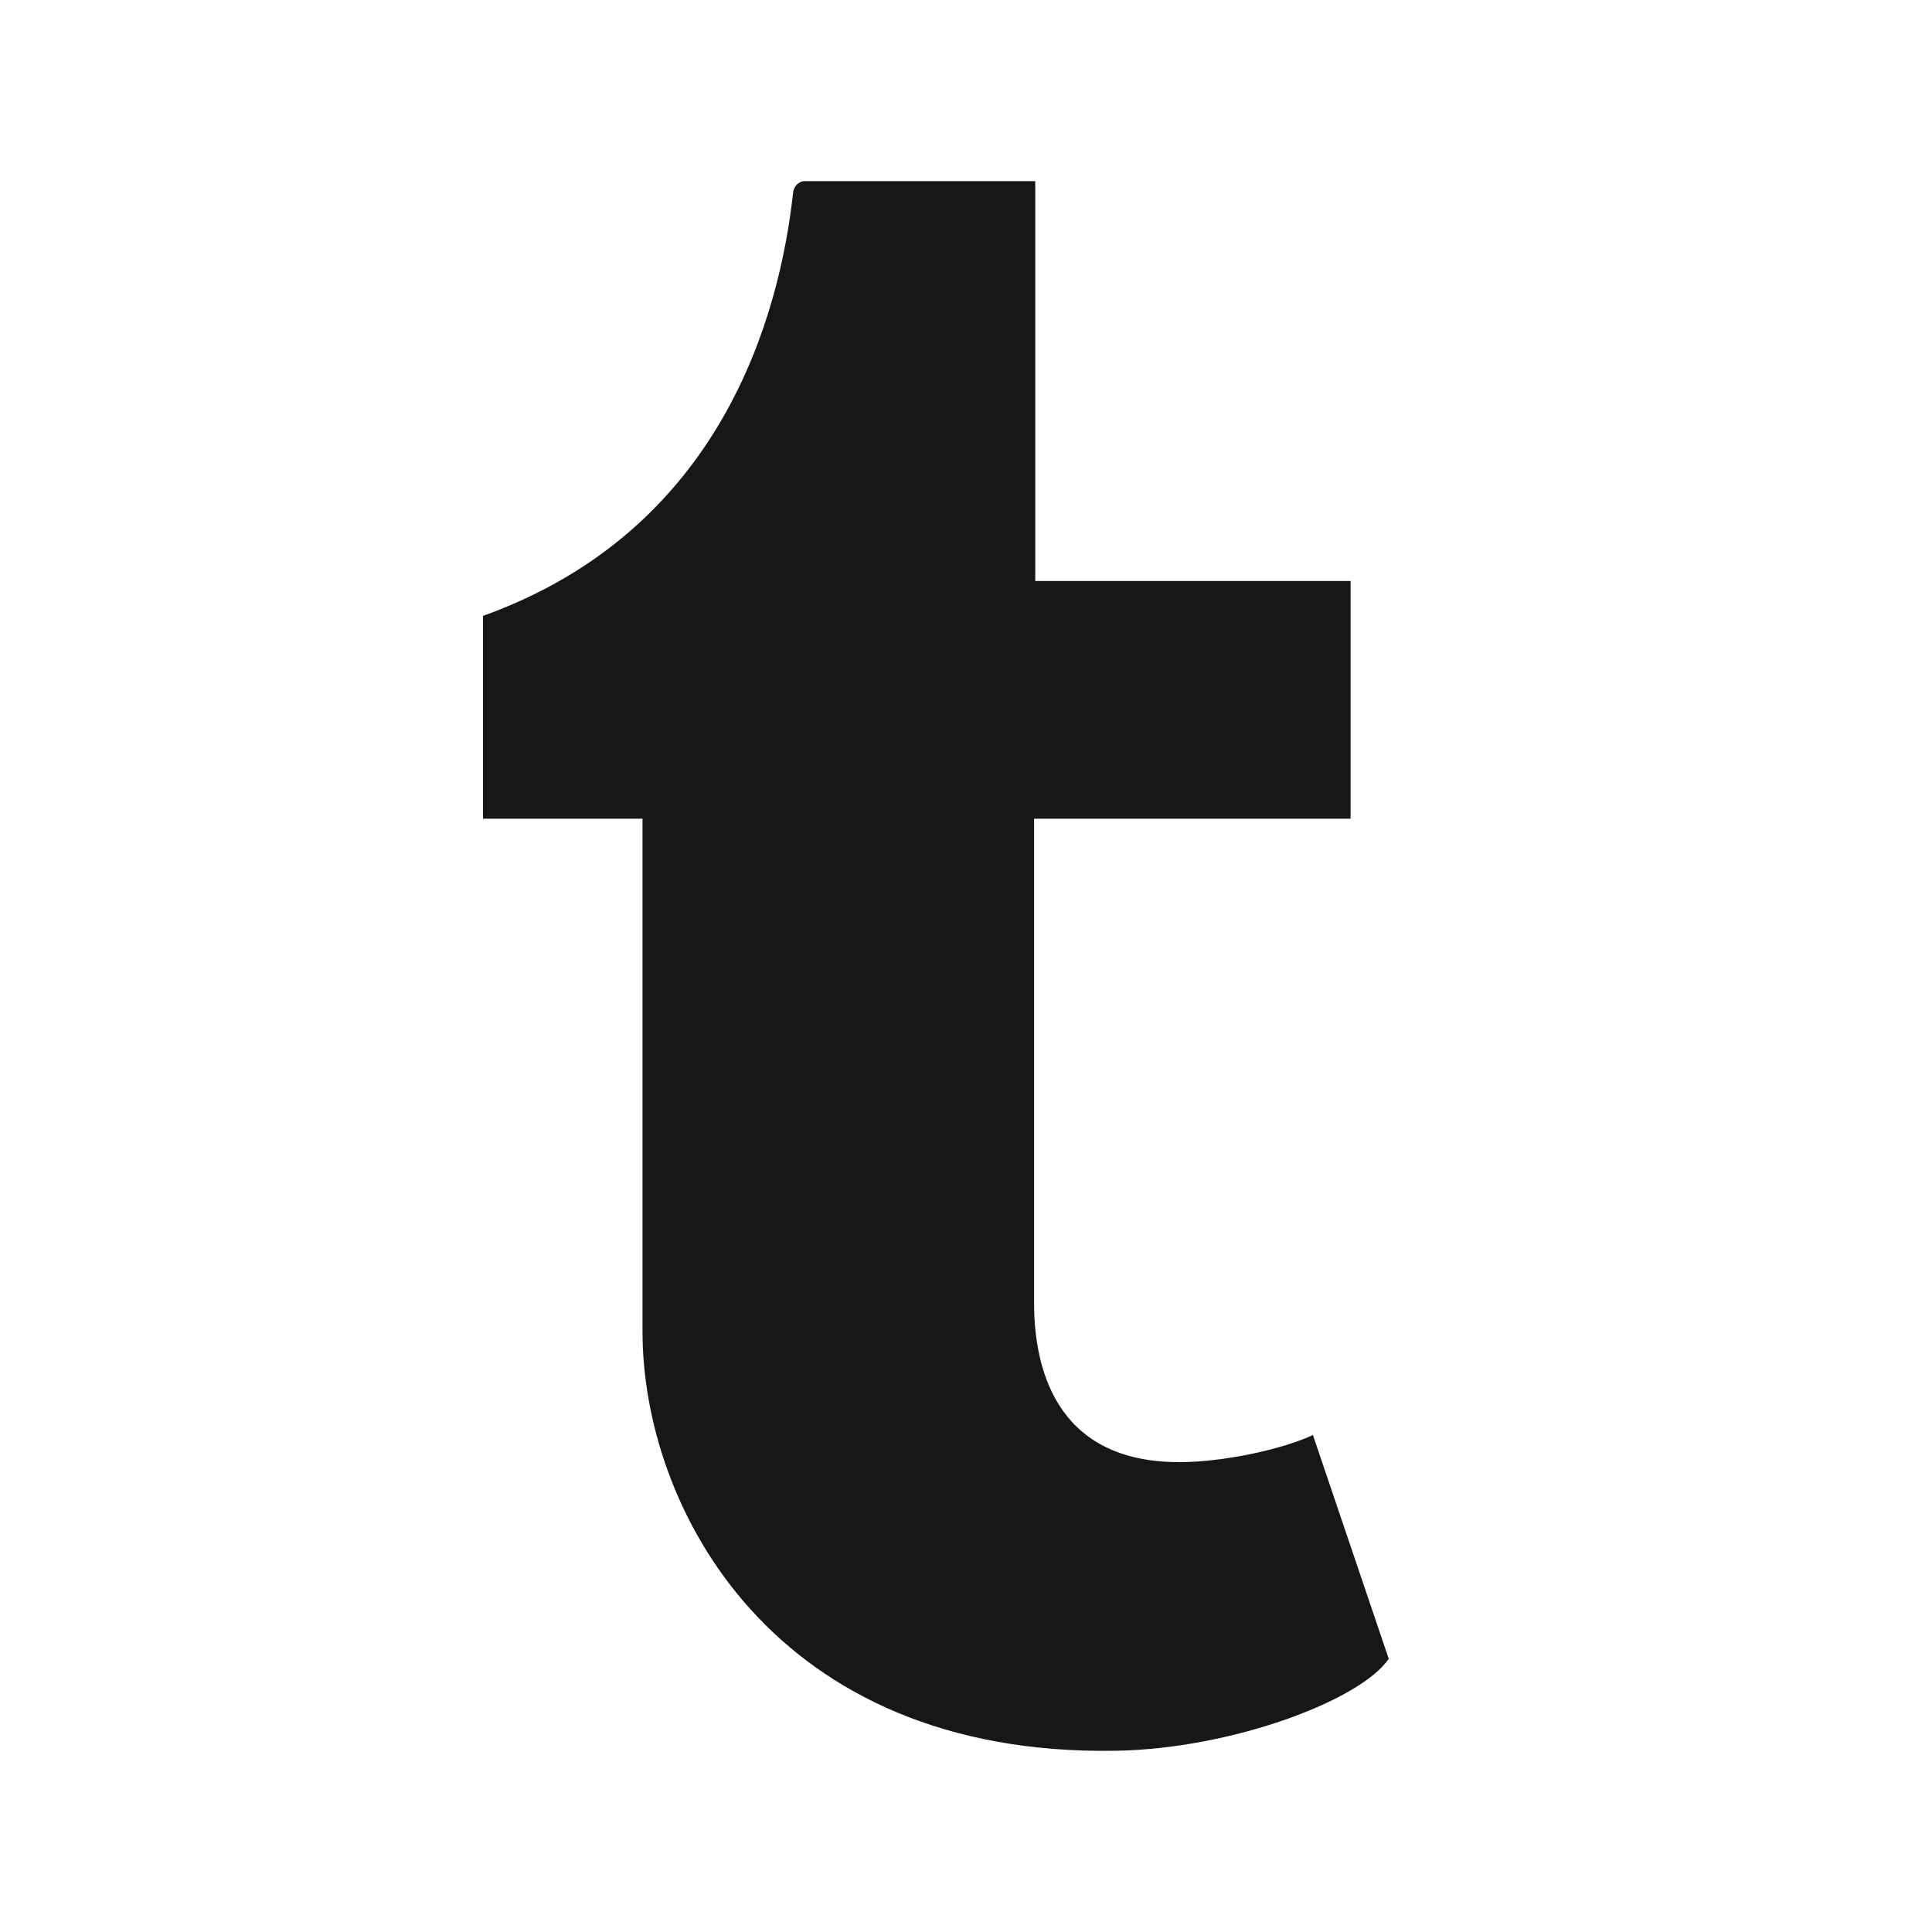 <svg width="32" height="32" viewBox="0 0 32 32" fill="none" xmlns="http://www.w3.org/2000/svg">
<path d="M21.746 23.768C21.261 23.998 20.333 24.199 19.641 24.216C17.551 24.272 17.145 22.754 17.128 21.654V13.56H22.37V9.623H17.147V3C17.147 3 13.385 3 13.324 3C13.261 3 13.151 3.055 13.136 3.194C12.912 5.221 11.96 8.779 8 10.201V13.56H10.642V22.055C10.642 24.963 12.796 29.096 18.482 28.998C20.4 28.966 22.531 28.166 23.002 27.475L21.746 23.768Z" fill="#171719"/>
</svg>
